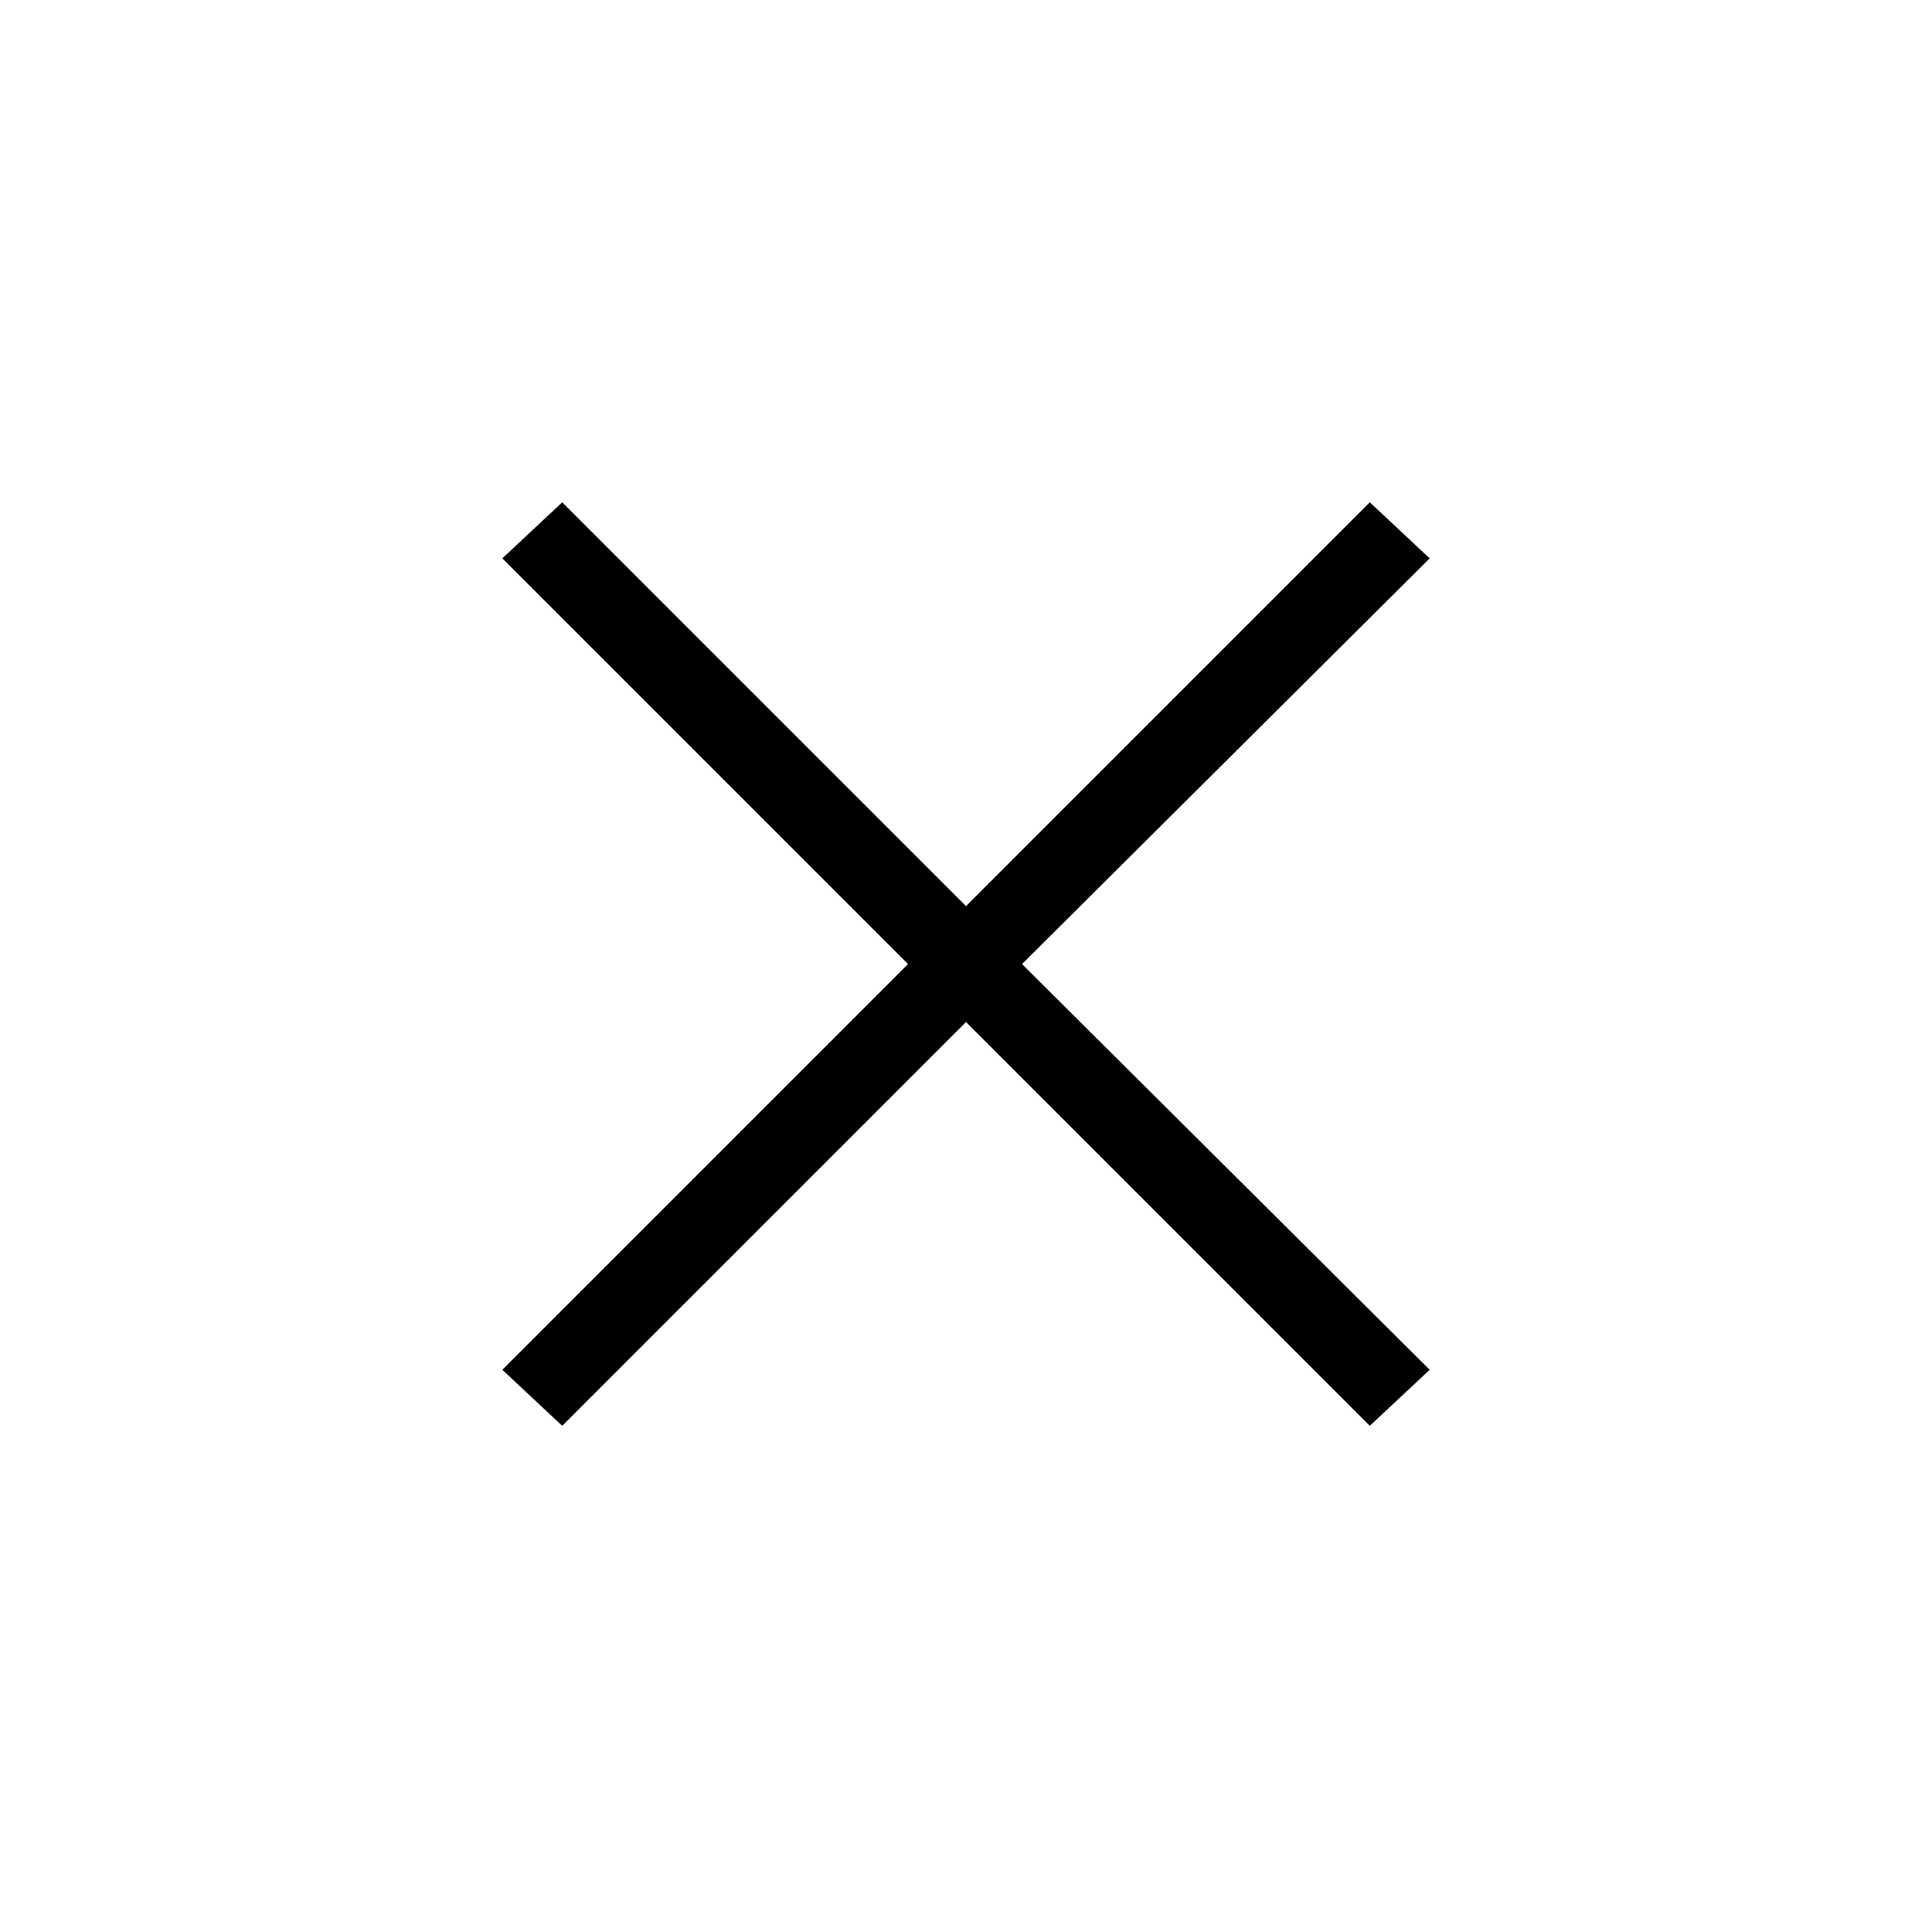 <svg xmlns="http://www.w3.org/2000/svg" viewBox="0 -44.0 50.0 50.0">
    <rect x="0" y="-44.0" width="50.0" height="50.0" fill="#808080" stroke="none"/>
    <g transform="scale(1, -1)">
        <!-- ボディの枠 -->
        <rect x="0" y="-6.0" width="50.0" height="50.0"
            stroke="white" fill="white"/>
        <!-- グリフ座標系の原点 -->
        <circle cx="0" cy="0" r="5" fill="white"/>
        <!-- グリフのアウトライン -->
        <g style="fill:black;stroke:#000000;stroke-width:0;stroke-linecap:round;stroke-linejoin:round;">
        <path d="M 37.0 8.55 L 26.45 19.05 L 37.0 29.55 L 35.45 31.0 L 25.0 20.55 L 14.55 31.0 L 13.0 29.55 L 23.5 19.05 L 13.0 8.55 L 14.55 7.1 L 25.0 17.55 L 35.45 7.1 Z"/>
    </g>
    </g>
</svg>
